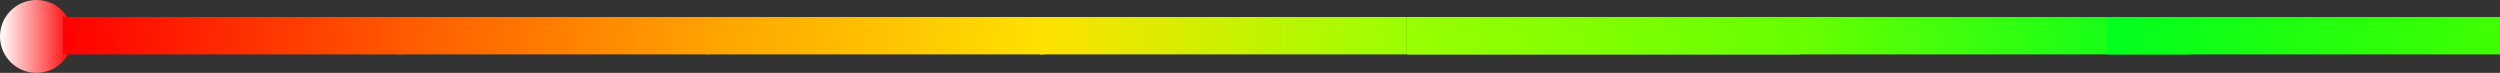 <svg version="1.1" xmlns="http://www.w3.org/2000/svg" xmlns:xlink="http://www.w3.org/1999/xlink" width="715.326" height="20.847" viewBox="0,0,715.326,20.847"><rect x="0" y="0" width="715.326" height="20.847" fill="#333333" stroke="none"/><defs><linearGradient x1="267" y1="180.213" x2="287.847" y2="180.213" gradientUnits="userSpaceOnUse" id="color-1"><stop offset="0" stop-color="#ffffff"/><stop offset="1" stop-color="#ff0000"/></linearGradient><linearGradient x1="285.029" y1="180" x2="382.114" y2="180" gradientUnits="userSpaceOnUse" id="color-2"><stop offset="0" stop-color="#ff0000"/><stop offset="1" stop-color="#ff5900"/></linearGradient><linearGradient x1="469.661" y1="180" x2="380.909" y2="180" gradientUnits="userSpaceOnUse" id="color-3"><stop offset="0" stop-color="#ffa200"/><stop offset="1" stop-color="#ff5900"/></linearGradient><linearGradient x1="468.972" y1="180" x2="565.882" y2="180" gradientUnits="userSpaceOnUse" id="color-4"><stop offset="0" stop-color="#ffa200"/><stop offset="1" stop-color="#fee100"/></linearGradient><linearGradient x1="669.546" y1="180" x2="564.477" y2="180" gradientUnits="userSpaceOnUse" id="color-5"><stop offset="0" stop-color="#99ff00"/><stop offset="1" stop-color="#ffe100"/></linearGradient><linearGradient x1="669.58" y1="180" x2="781.848" y2="180" gradientUnits="userSpaceOnUse" id="color-6"><stop offset="0" stop-color="#c1ff66"/><stop offset="1" stop-color="#8cff66"/></linearGradient><linearGradient x1="669.58" y1="180" x2="781.848" y2="180" gradientUnits="userSpaceOnUse" id="color-7"><stop offset="0" stop-color="#99ff00"/><stop offset="1" stop-color="#66ff00"/></linearGradient><linearGradient x1="893.671" y1="180" x2="781.403" y2="180" gradientUnits="userSpaceOnUse" id="color-8"><stop offset="0" stop-color="#00ff1e"/><stop offset="1" stop-color="#6aff00"/></linearGradient><linearGradient x1="870.058" y1="180" x2="982.325" y2="180" gradientUnits="userSpaceOnUse" id="color-9"><stop offset="0" stop-color="#00ff1e"/><stop offset="1" stop-color="#40ff00"/></linearGradient></defs><g transform="translate(-267,-169.789)"><g data-paper-data="{&quot;isPaintingLayer&quot;:true}" fill-rule="nonzero" stroke="none" stroke-linecap="butt" stroke-linejoin="miter" stroke-miterlimit="10" stroke-dasharray="" stroke-dashoffset="0" style="mix-blend-mode: normal"><path d="M267,180.213c0,-5.757 4.667,-10.424 10.424,-10.424c5.757,0 10.424,4.667 10.424,10.424c0,5.757 -4.667,10.424 -10.424,10.424c-5.757,0 -10.424,-4.667 -10.424,-10.424z" fill="url(#color-1)" stroke-width="1.5"/><g stroke-width="0"><path d="M285.029,185.351v-10.702h97.084v10.702z" fill="url(#color-2)"/><path d="M380.909,185.351v-10.702h88.751v10.702z" data-paper-data="{&quot;index&quot;:null}" fill="url(#color-3)"/><path d="M468.972,185.351v-10.702h96.91v10.702z" data-paper-data="{&quot;index&quot;:null}" fill="url(#color-4)"/><path d="M564.477,185.351v-10.702h105.069v10.702z" data-paper-data="{&quot;index&quot;:null}" fill="url(#color-5)"/><path d="M669.58,185.351v-10.702h112.268v10.702z" data-paper-data="{&quot;index&quot;:null}" fill="url(#color-6)"/><path d="M669.58,185.351v-10.702h112.268v10.702z" data-paper-data="{&quot;index&quot;:null}" fill="url(#color-7)"/><path d="M781.403,185.351v-10.702h112.268v10.702z" data-paper-data="{&quot;index&quot;:null}" fill="url(#color-8)"/><path d="M870.058,185.351v-10.702h112.268v10.702z" data-paper-data="{&quot;index&quot;:null}" fill="url(#color-9)"/></g></g></g></svg>